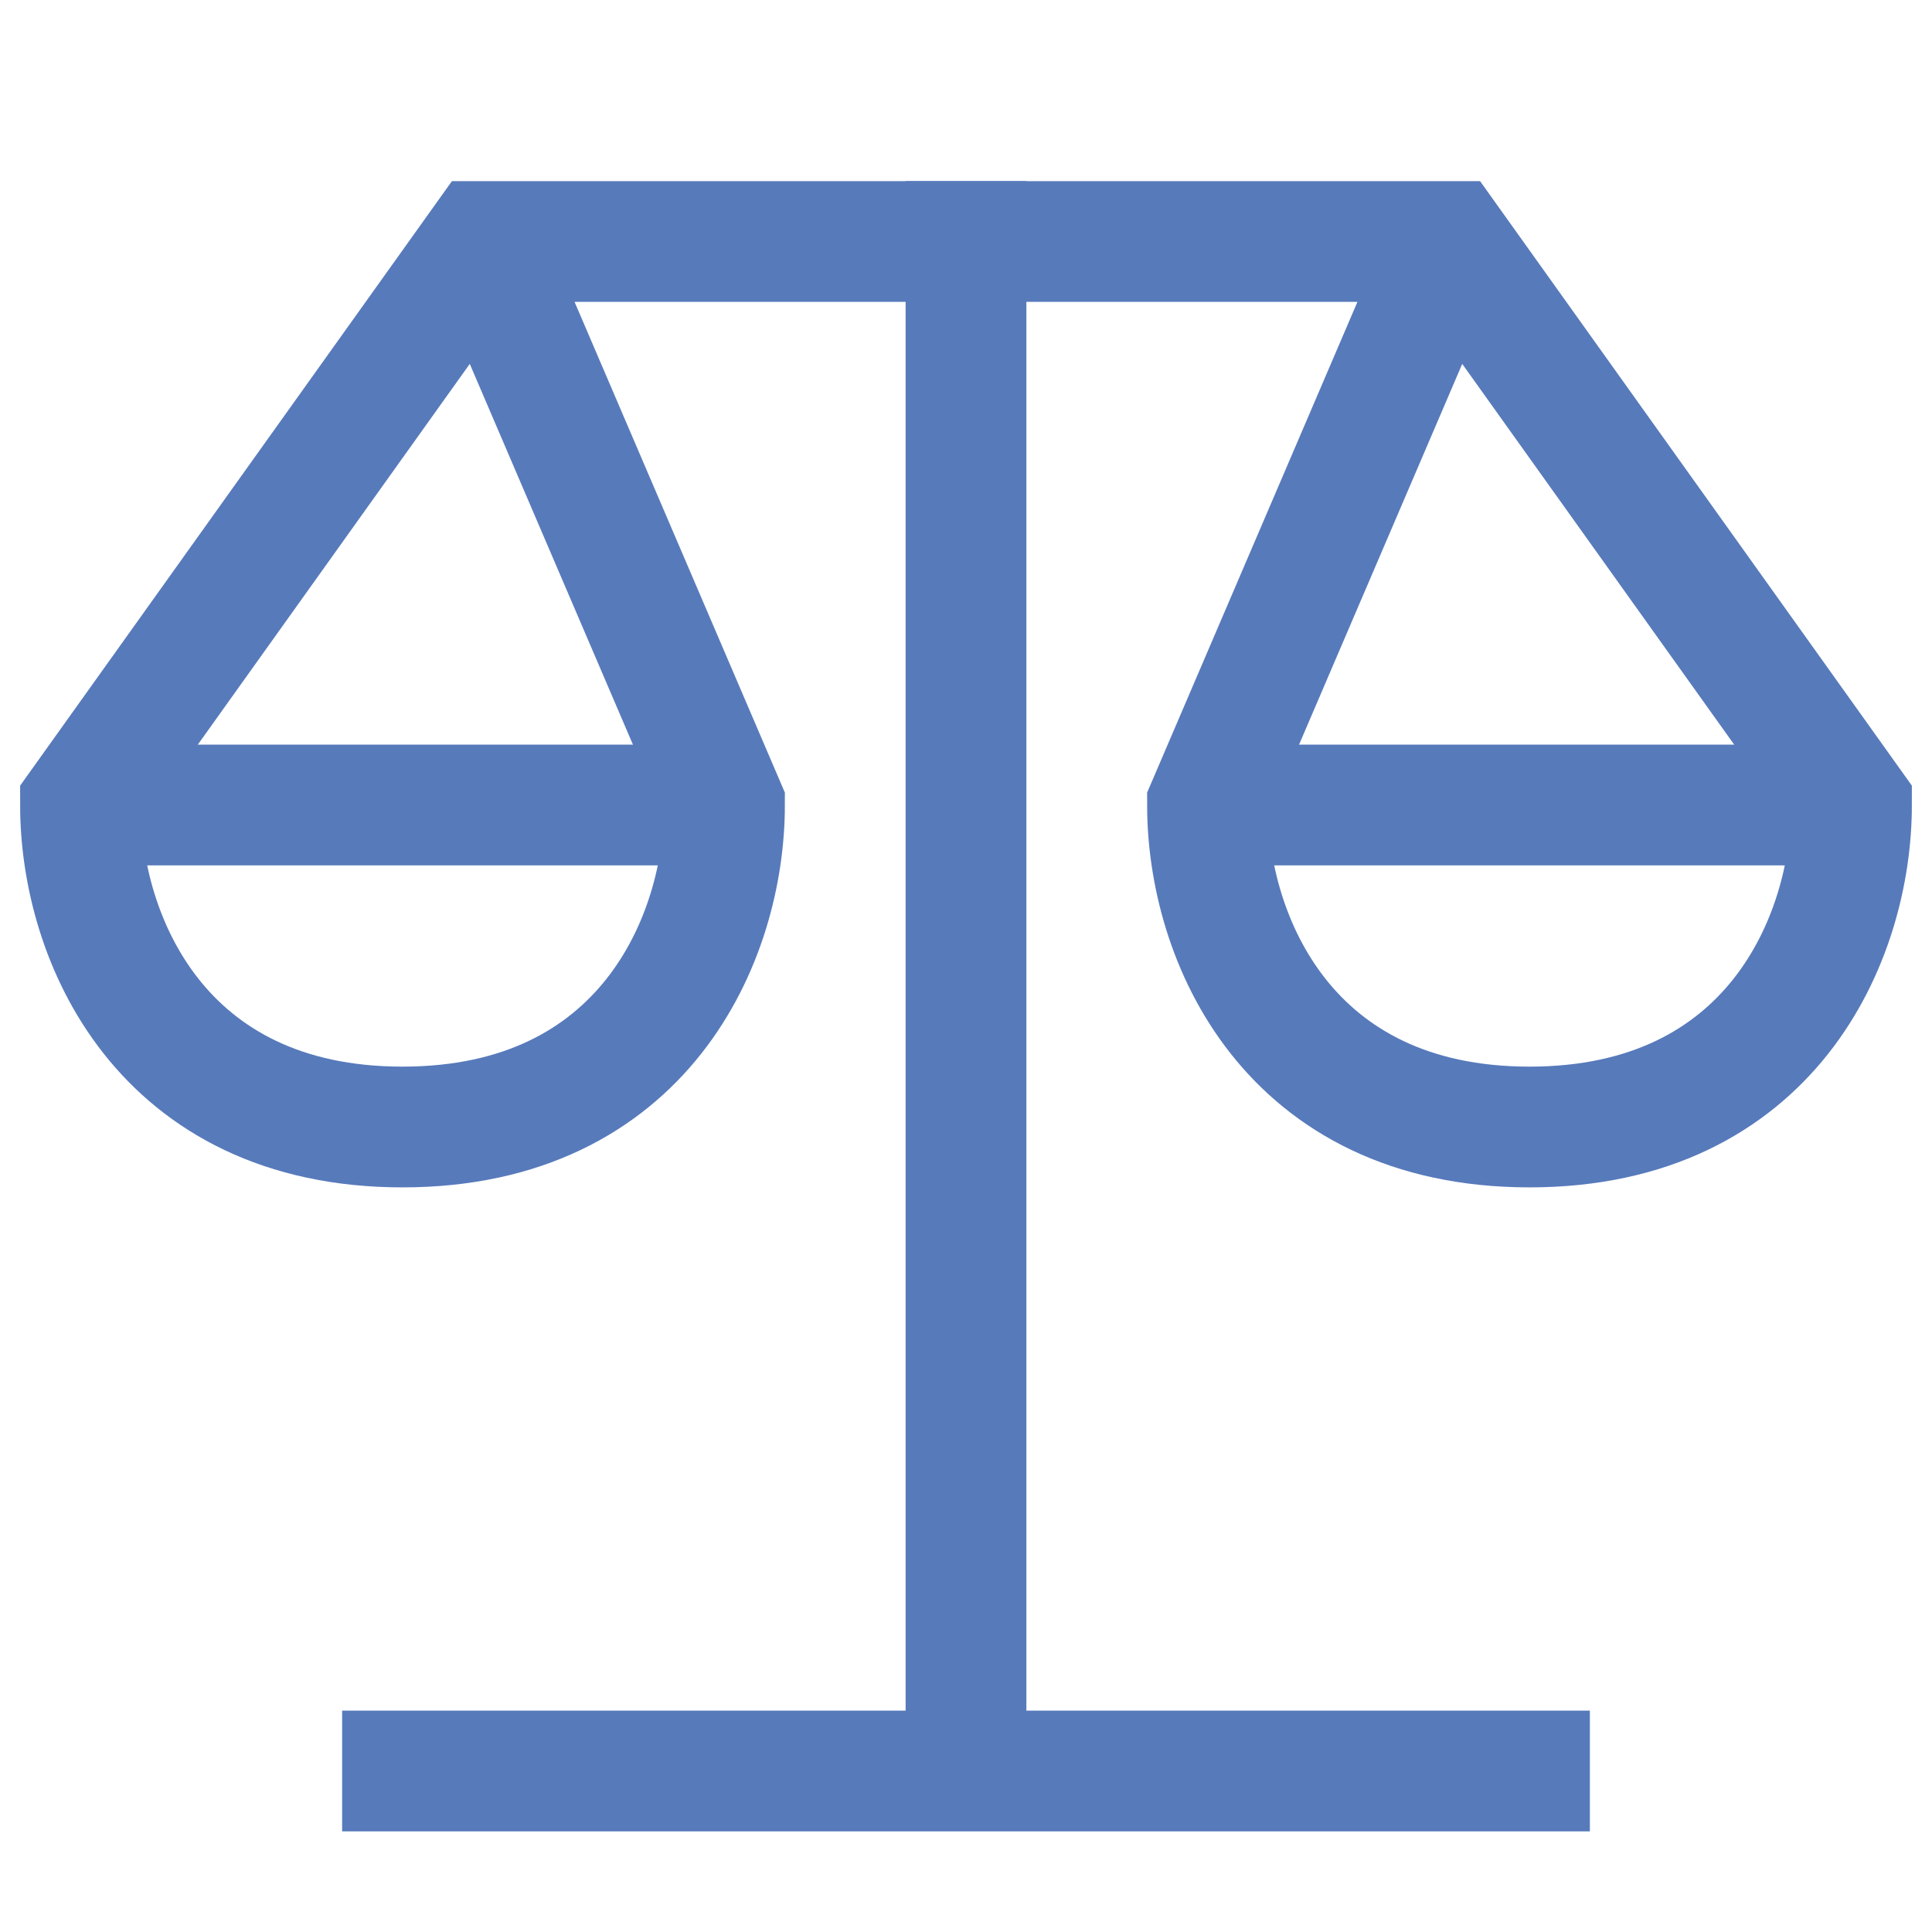 <svg width="24" height="24" viewBox="0 0 24 24" fill="none" xmlns="http://www.w3.org/2000/svg"><path d="M6 3l3 7c0 1.657-1 4-4 4s-4-2.343-4-4l5-7zm0 0h12l5 7c0 1.657-1 4-4 4s-4-2.343-4-4l3-7" stroke="#577ABB" stroke-width="1.5" stroke-miterlimit="10"/><path d="M12 3v19m-7 0h14" stroke="#577ABB" stroke-width="1.5" stroke-miterlimit="10" stroke-linecap="square"/><path d="M1 10h8m6 0h8" stroke="#577ABB" stroke-width="1.5" stroke-miterlimit="10"/></svg>